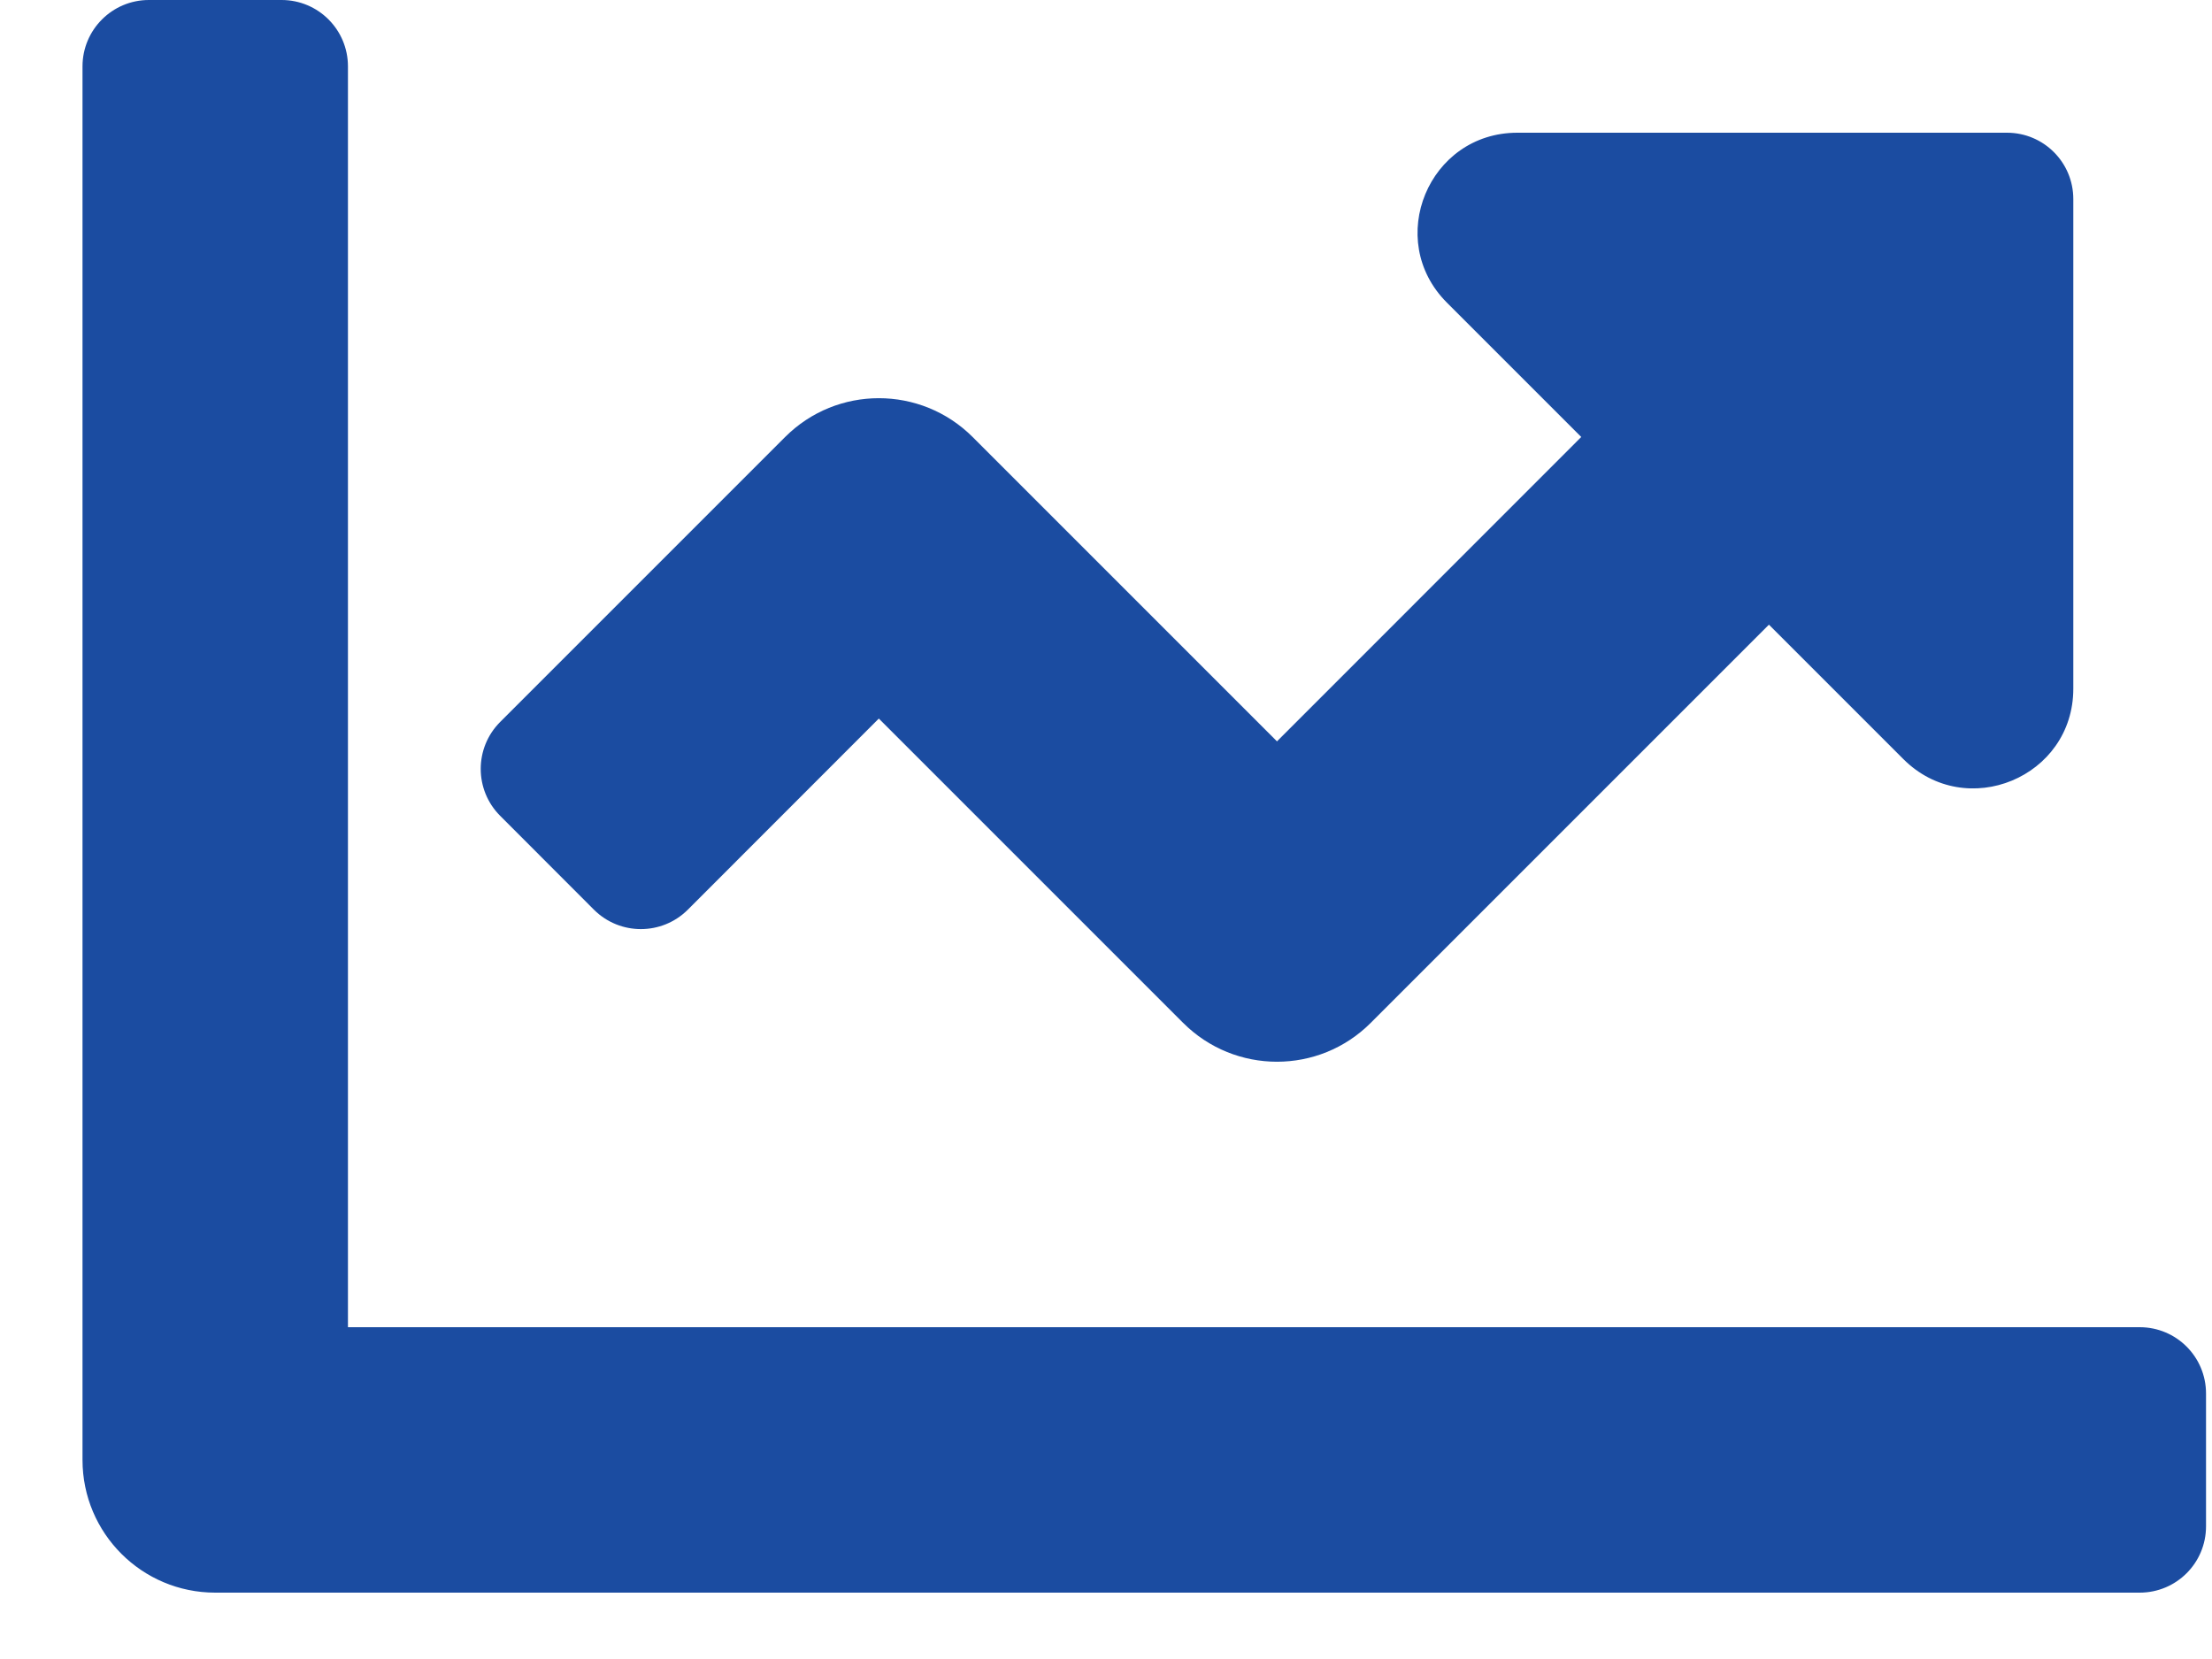 <svg width="20" height="15" viewBox="0 0 20 15" fill="none" xmlns="http://www.w3.org/2000/svg">
<path d="M19.346 12H3.146V0.6C3.146 0.269 2.878 0 2.546 0H1.346C1.015 0 0.746 0.269 0.746 0.6V13.2C0.746 13.863 1.283 14.4 1.946 14.4H19.346C19.678 14.4 19.946 14.132 19.946 13.8V12.6C19.946 12.268 19.678 12 19.346 12ZM18.146 1.2H13.719C12.917 1.2 12.515 2.169 13.082 2.736L14.297 3.951L11.546 6.703L8.795 3.952C8.326 3.483 7.566 3.483 7.098 3.952L4.522 6.528C4.288 6.762 4.288 7.142 4.522 7.376L5.37 8.225C5.605 8.459 5.984 8.459 6.219 8.225L7.946 6.497L10.697 9.248C11.166 9.717 11.926 9.717 12.394 9.248L15.994 5.648L17.209 6.863C17.776 7.43 18.746 7.029 18.746 6.227V1.8C18.746 1.468 18.478 1.2 18.146 1.2Z" fill="#1B4CA1"/>
</svg>
